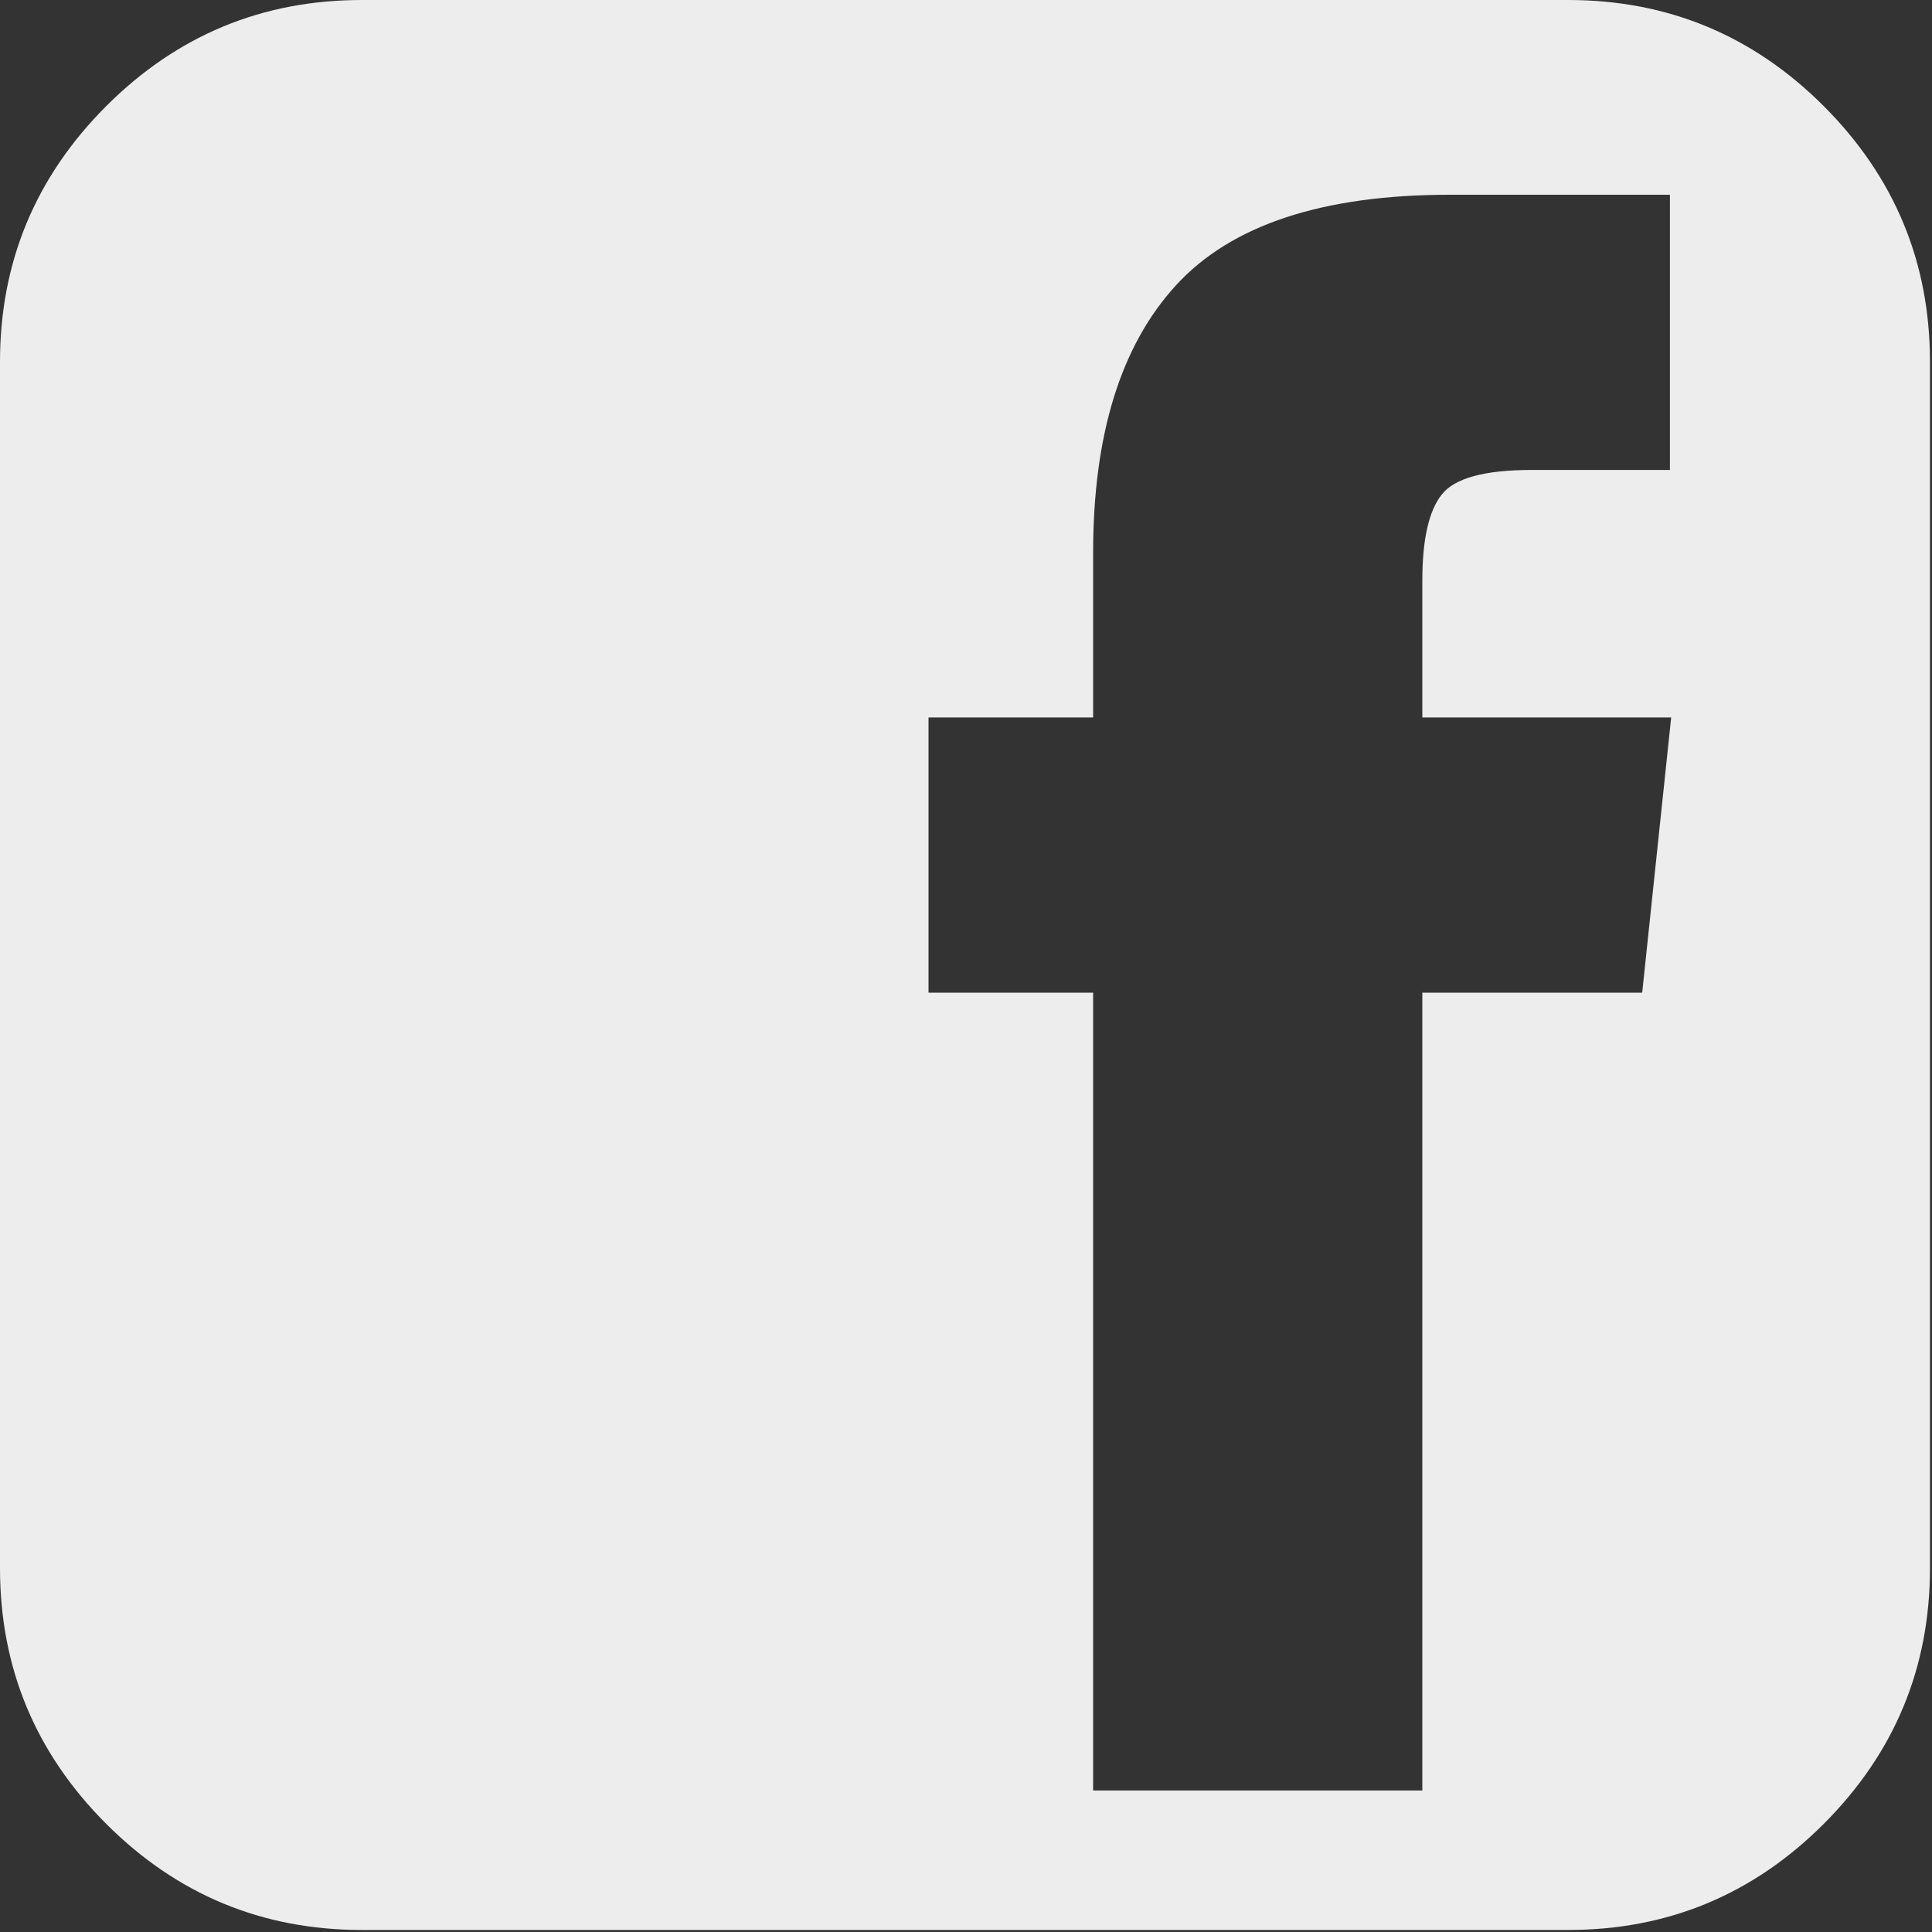 <?xml version="1.0" encoding="UTF-8"?>
<svg width="20px" height="20px" viewBox="0 0 20 20" version="1.1" xmlns="http://www.w3.org/2000/svg" xmlns:xlink="http://www.w3.org/1999/xlink">
    <rect x="0" y="0" width="20" height="20" fill="#333333" stroke="none"/>
    <!-- Generator: Sketch 48.2 (47327) - http://www.bohemiancoding.com/sketch -->
    <title>fb</title>
    <desc>Created with Sketch.</desc>
    <defs></defs>
    <g id="main-PC-layout" stroke="none" stroke-width="1" fill="none" fill-rule="evenodd" transform="translate(-115, -720)">
        <g id="Group" transform="translate(80, 720)" fill="#EDEDED" fill-rule="nonzero">
            <g id="fb" transform="translate(35, 0)">
                <path d="M18.88,1.099 C18.147,0.366 17.265,0 16.233,0 L3.746,0 C2.714,0 1.832,0.366 1.099,1.099 C0.367,1.832 0,2.714 0,3.746 L0,16.233 C0,17.265 0.367,18.147 1.099,18.88 C1.832,19.613 2.714,19.979 3.746,19.979 L16.233,19.979 C17.265,19.979 18.147,19.613 18.88,18.88 C19.612,18.147 19.979,17.265 19.979,16.233 L19.979,3.746 C19.979,2.714 19.612,1.832 18.88,1.099 Z M17,10.276 L14.724,10.276 L14.724,18.535 L11.316,18.535 L11.316,10.276 L9.612,10.276 L9.612,7.427 L11.316,7.427 L11.316,5.723 C11.316,4.5 11.602,3.577 12.175,2.952 C12.747,2.328 13.692,2.016 15.01,2.016 L17.287,2.016 L17.287,4.865 L15.856,4.865 C15.37,4.865 15.06,4.949 14.926,5.118 C14.791,5.287 14.724,5.584 14.724,6.009 L14.724,7.427 L17.3,7.427 L17,10.276 Z" id="Shape"></path>
            </g>
        </g>
    </g>
</svg>
